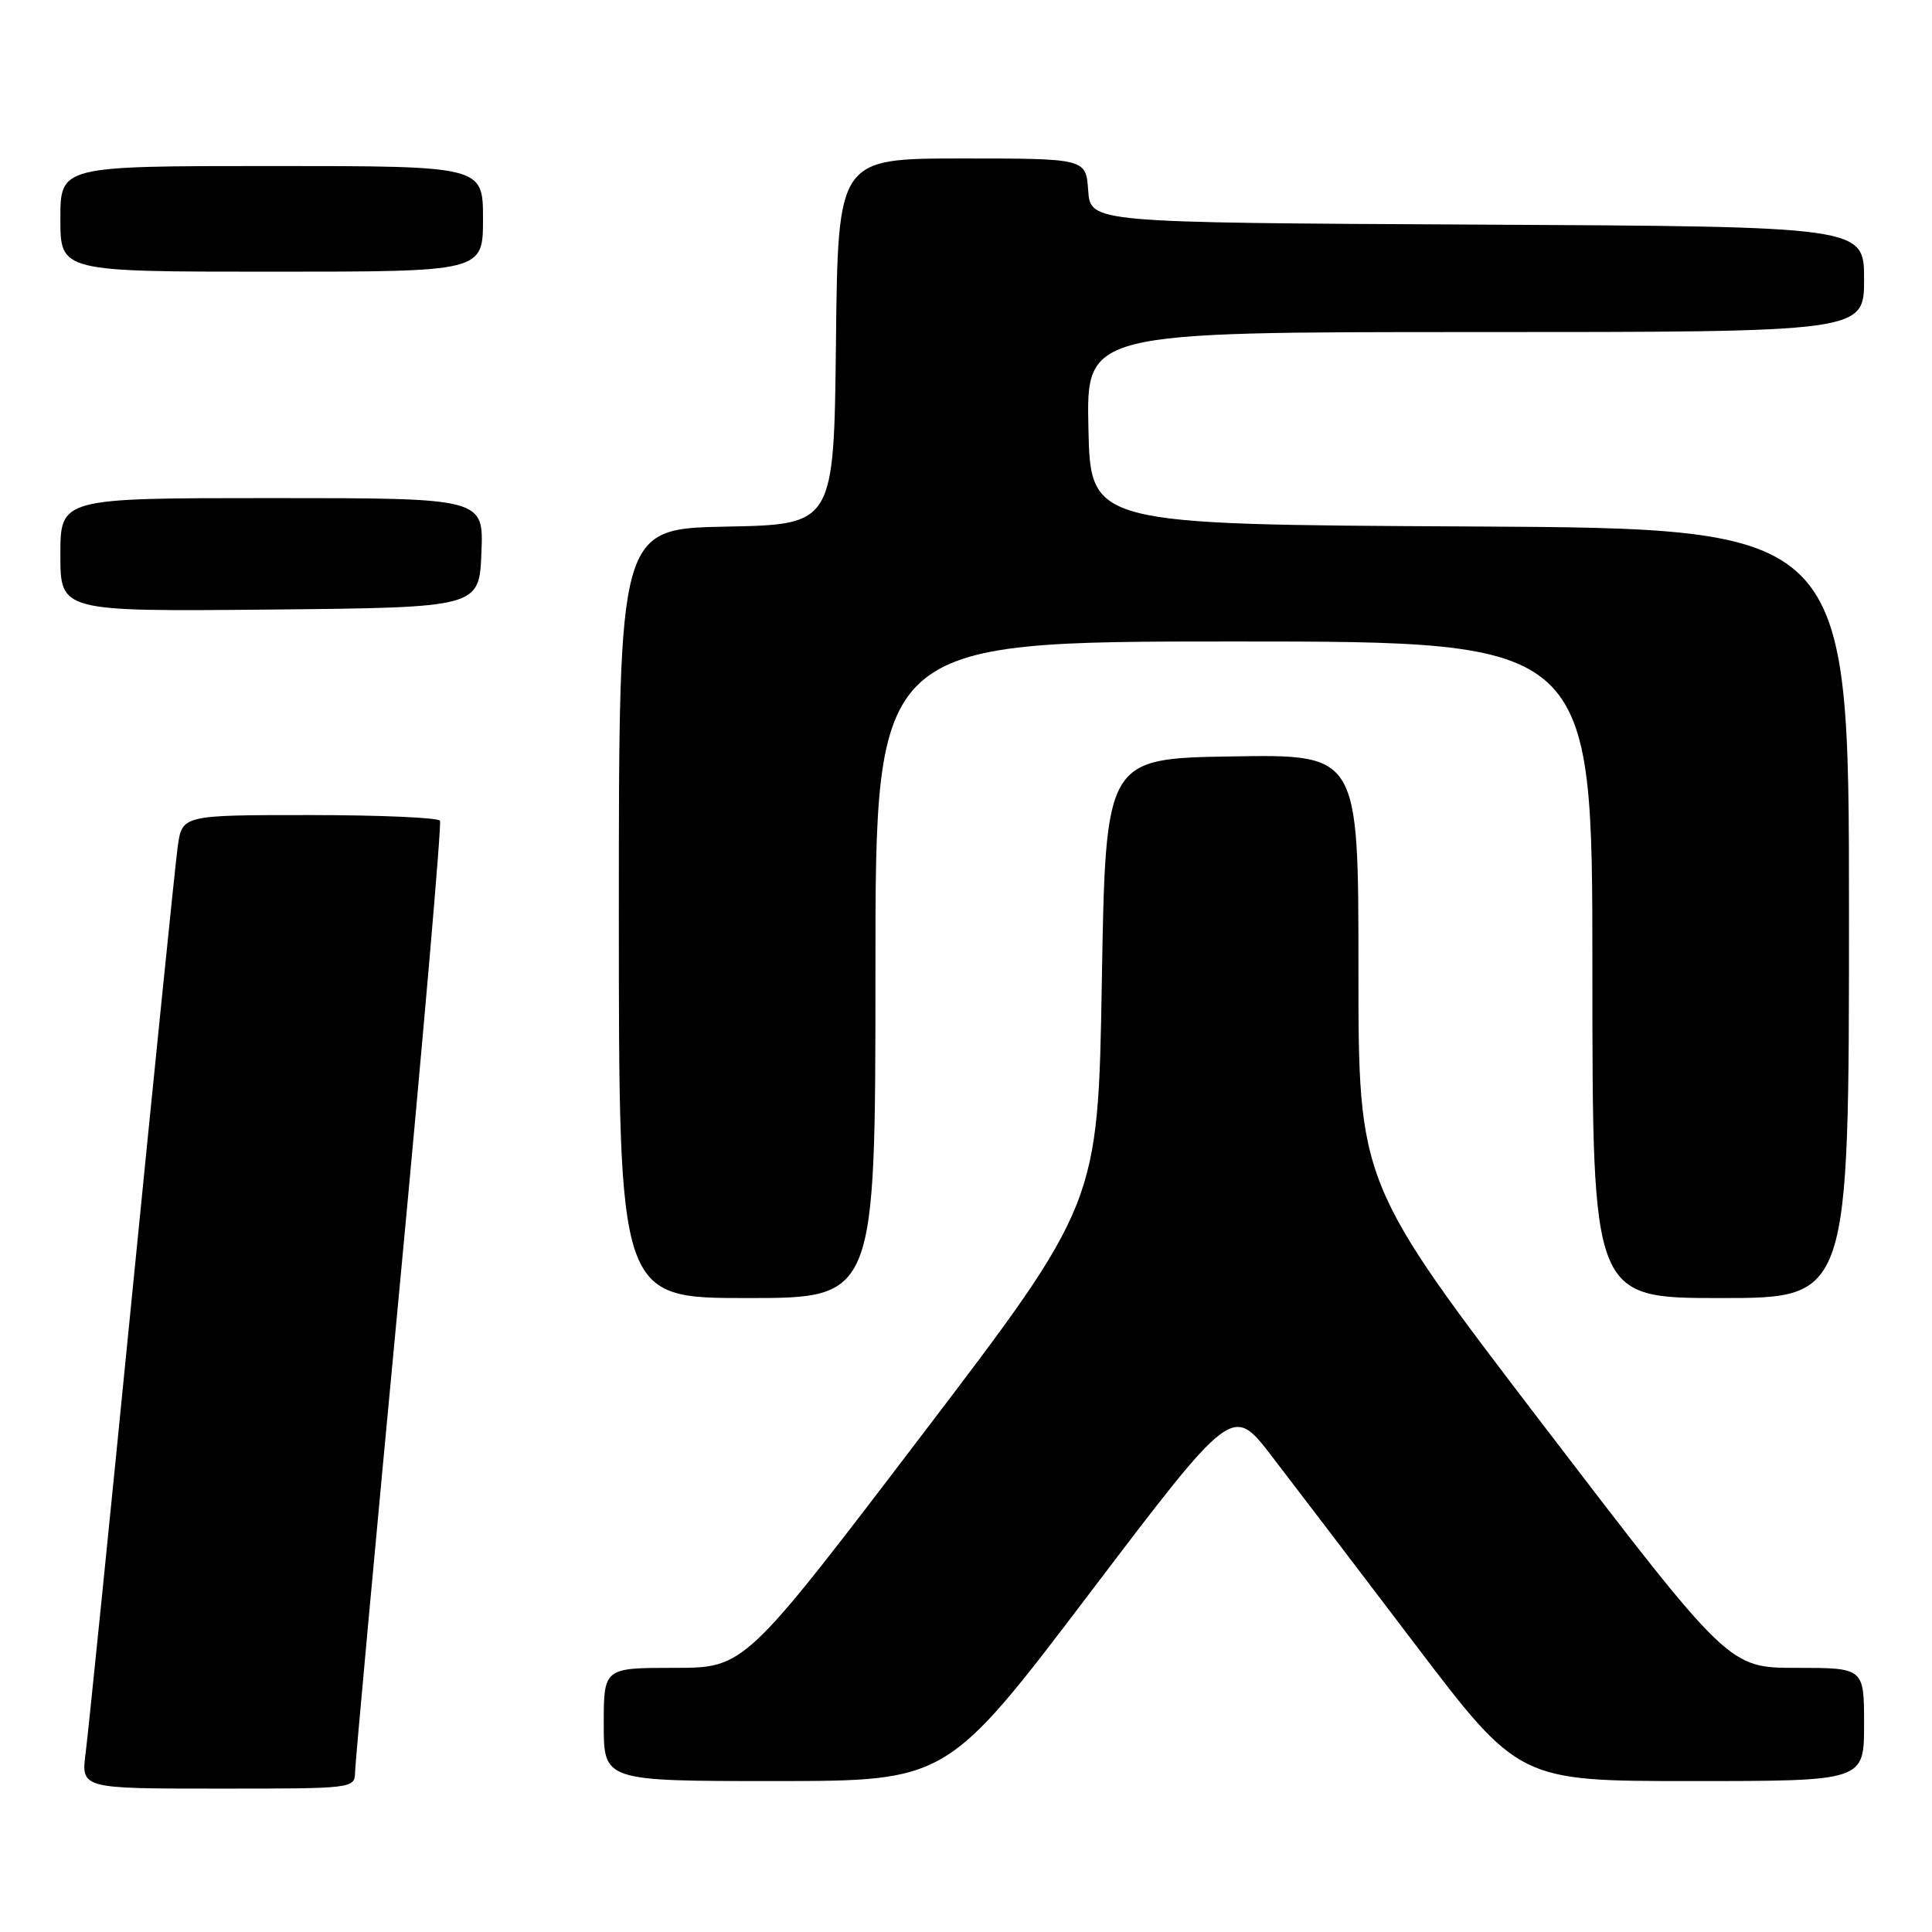 <?xml version="1.0" encoding="UTF-8" standalone="no"?>
<!DOCTYPE svg PUBLIC "-//W3C//DTD SVG 1.1//EN" "http://www.w3.org/Graphics/SVG/1.1/DTD/svg11.dtd" >
<svg xmlns="http://www.w3.org/2000/svg" xmlns:xlink="http://www.w3.org/1999/xlink" version="1.1" viewBox="0 0 256 256">
 <g >
 <path fill="currentColor"
d=" M 47.05 234.75 C 47.08 233.51 49.71 204.82 52.91 171.00 C 56.10 137.18 58.53 109.16 58.30 108.75 C 58.07 108.34 50.29 108.00 41.00 108.00 C 24.12 108.00 24.12 108.00 23.54 112.25 C 23.22 114.59 20.49 141.47 17.46 172.00 C 14.44 202.53 11.69 229.64 11.35 232.25 C 10.74 237.00 10.74 237.00 28.87 237.00 C 46.99 237.00 47.00 237.00 47.05 234.75 Z  M 144.40 211.09 C 163.30 186.19 163.30 186.19 168.43 192.84 C 171.25 196.50 179.79 207.71 187.41 217.75 C 201.27 236.00 201.27 236.00 224.13 236.00 C 247.00 236.00 247.00 236.00 247.00 228.50 C 247.00 221.00 247.00 221.00 238.04 221.00 C 229.09 221.00 229.09 221.00 204.54 188.90 C 180.00 156.79 180.00 156.79 180.00 128.37 C 180.00 99.95 180.00 99.95 163.25 100.23 C 146.50 100.50 146.50 100.50 146.00 130.00 C 145.50 159.50 145.50 159.50 122.08 190.25 C 98.66 221.00 98.66 221.00 89.33 221.00 C 80.00 221.00 80.00 221.00 80.00 228.50 C 80.00 236.00 80.00 236.00 102.75 236.00 C 125.50 235.99 125.50 235.99 144.40 211.09 Z  M 116.00 128.50 C 116.00 85.00 116.00 85.00 163.50 85.00 C 211.00 85.00 211.00 85.00 211.00 128.50 C 211.00 172.00 211.00 172.00 228.00 172.00 C 245.00 172.00 245.00 172.00 245.00 121.01 C 245.00 70.02 245.00 70.02 194.75 69.76 C 144.50 69.50 144.50 69.50 144.22 56.75 C 143.94 44.00 143.94 44.00 195.47 44.00 C 247.00 44.00 247.00 44.00 247.00 37.01 C 247.00 30.02 247.00 30.02 195.75 29.76 C 144.50 29.50 144.50 29.50 144.19 25.25 C 143.89 21.00 143.89 21.00 127.46 21.00 C 111.04 21.00 111.04 21.00 110.77 45.25 C 110.50 69.50 110.50 69.50 96.25 69.78 C 82.00 70.05 82.00 70.05 82.00 121.03 C 82.00 172.00 82.00 172.00 99.00 172.00 C 116.00 172.00 116.00 172.00 116.00 128.50 Z  M 63.79 73.25 C 64.09 66.00 64.09 66.00 36.04 66.00 C 8.00 66.00 8.00 66.00 8.00 73.52 C 8.00 81.03 8.00 81.03 35.75 80.77 C 63.50 80.50 63.50 80.50 63.79 73.25 Z  M 64.00 29.00 C 64.00 22.00 64.00 22.00 36.00 22.00 C 8.00 22.00 8.00 22.00 8.00 29.00 C 8.00 36.00 8.00 36.00 36.00 36.00 C 64.00 36.00 64.00 36.00 64.00 29.00 Z "/>
</g>
</svg>
